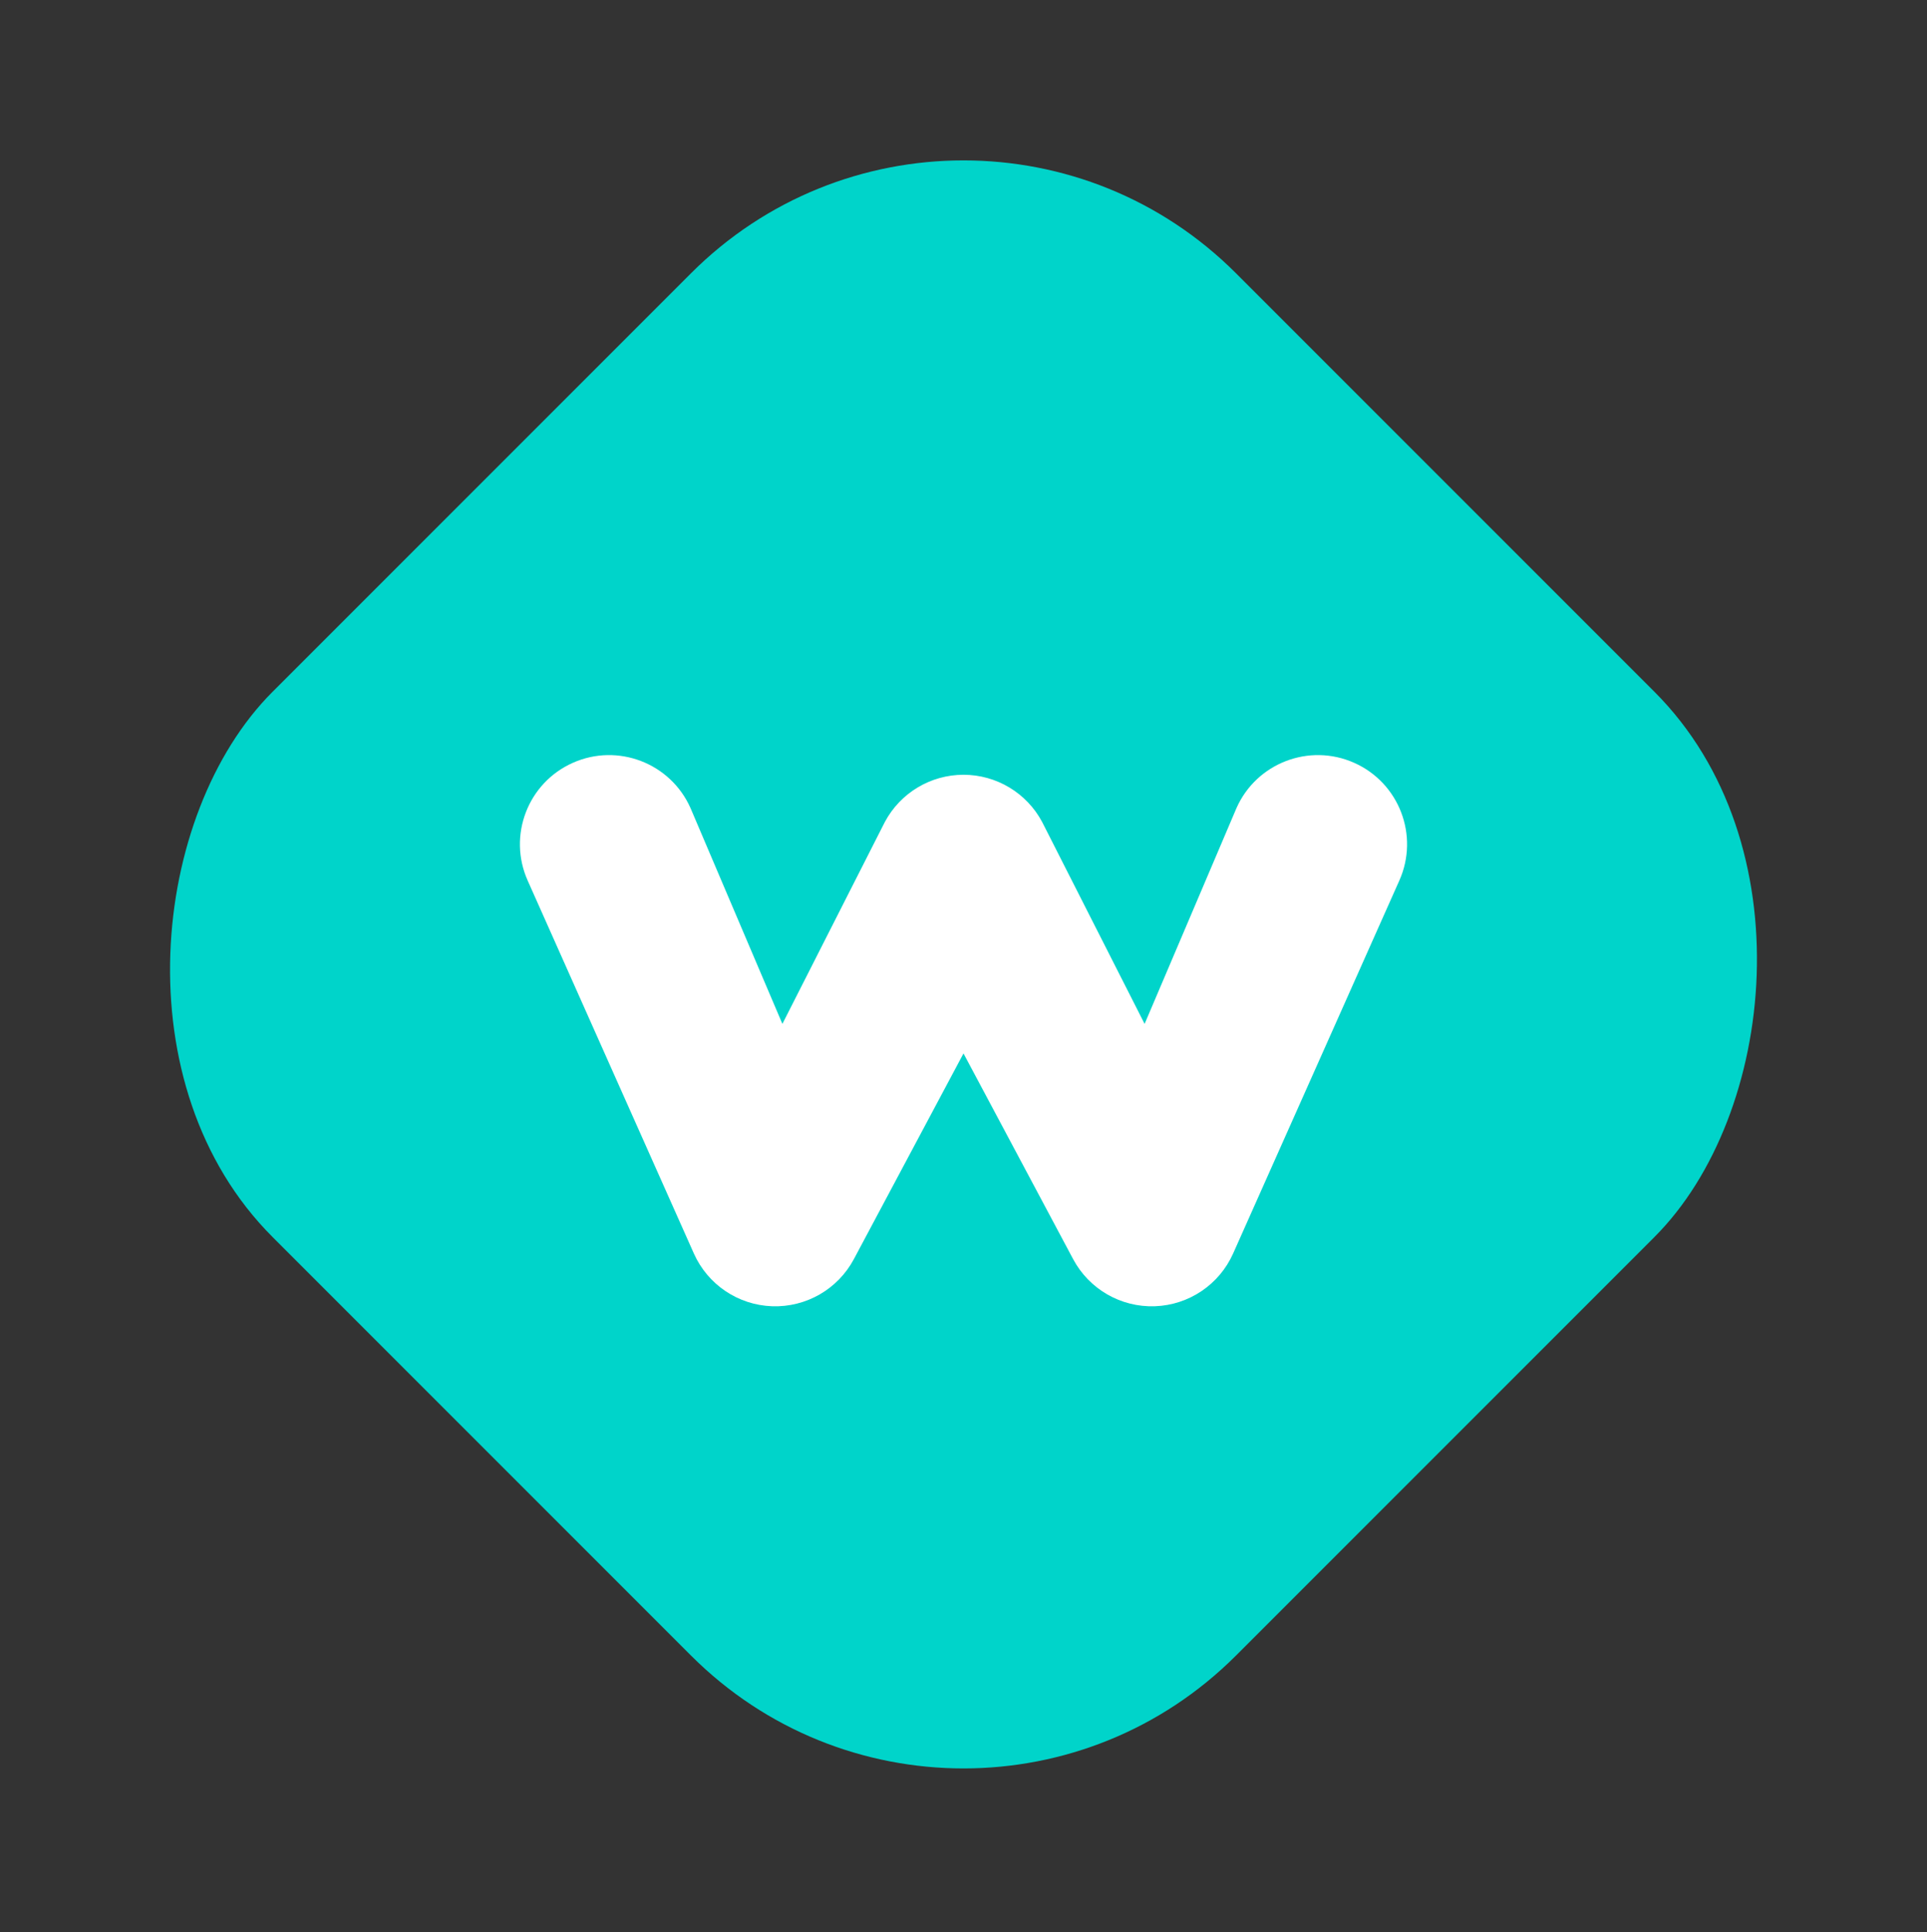<svg width="400" height="401" viewBox="0 0 400 401" fill="none" xmlns="http://www.w3.org/2000/svg">
<rect x="0" y="0" width="400" height="401" fill="#333333" stroke="none"/>
<rect x="200" y="0.15" width="282.843" height="282.843" rx="80" transform="rotate(45 200 0.15)" fill="#00D4CA"/>
<path fill-rule="evenodd" clip-rule="evenodd" d="M118.896 158.316C128.228 154.157 139.165 158.35 143.325 167.682L162.406 212.491L183.674 170.591C186.889 164.561 193.166 160.793 200 160.793C206.834 160.793 213.111 164.561 216.325 170.591L237.593 212.491L256.675 167.682C260.834 158.35 271.772 154.157 281.104 158.316C290.436 162.476 294.629 173.413 290.469 182.745L255.974 260.135C253.096 266.591 246.792 270.843 239.728 271.092C232.664 271.341 226.076 267.543 222.751 261.306L200 218.623L177.248 261.306C173.924 267.543 167.335 271.341 160.272 271.092C153.208 270.843 146.903 266.591 144.025 260.135L109.53 182.745C105.37 173.413 109.564 162.476 118.896 158.316Z" fill="white"/>
</svg>
